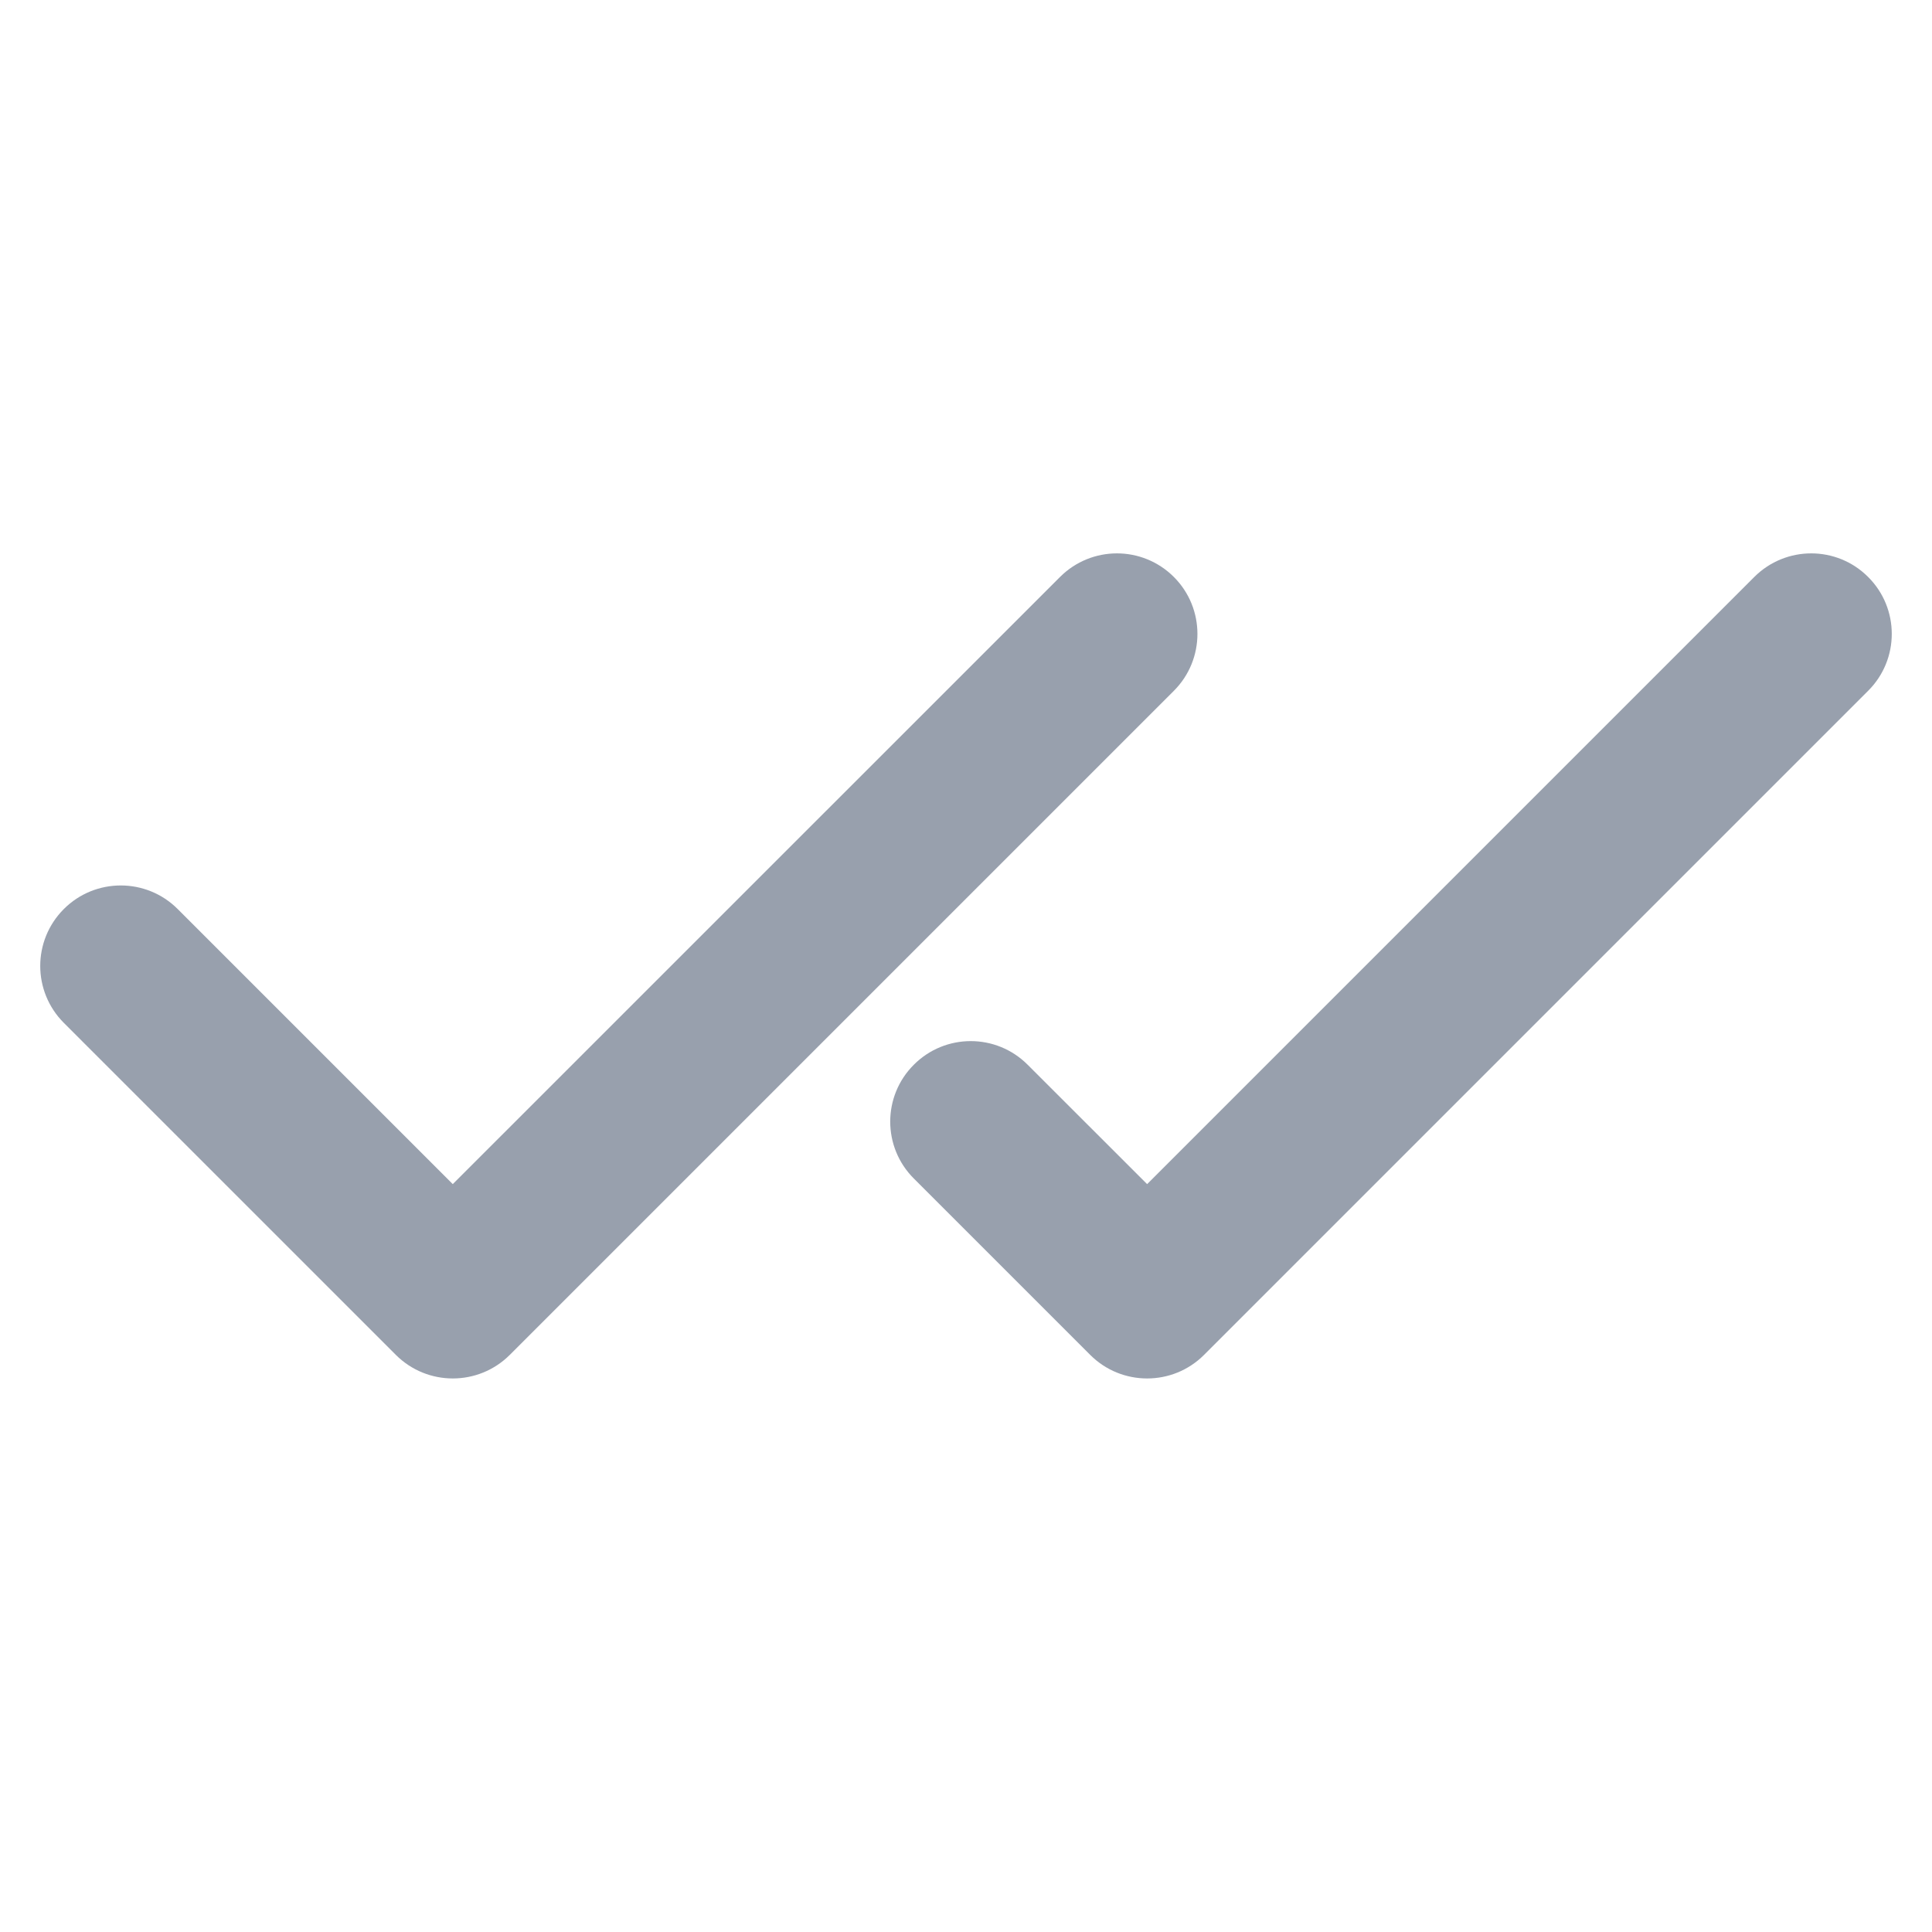 <svg width="20" height="20" viewBox="0 0 20 20" fill="none" xmlns="http://www.w3.org/2000/svg">
<path fill-rule="evenodd" clip-rule="evenodd" d="M12.152 7.151C12.477 6.826 12.477 6.298 12.152 5.973C11.826 5.647 11.299 5.647 10.973 5.973L4.687 12.258L1.839 9.41C1.514 9.085 0.986 9.085 0.661 9.41C0.335 9.736 0.335 10.263 0.661 10.589L4.098 14.026C4.424 14.351 4.951 14.351 5.277 14.026L12.152 7.151ZM19.339 7.151C19.665 6.826 19.665 6.298 19.339 5.973C19.014 5.647 18.486 5.647 18.16 5.973L11.875 12.258L10.638 11.022C10.313 10.696 9.785 10.696 9.46 11.022C9.134 11.347 9.134 11.875 9.46 12.2L11.286 14.026C11.611 14.351 12.139 14.351 12.464 14.026L19.339 7.151Z" fill="#98A0AD"/>
</svg>
